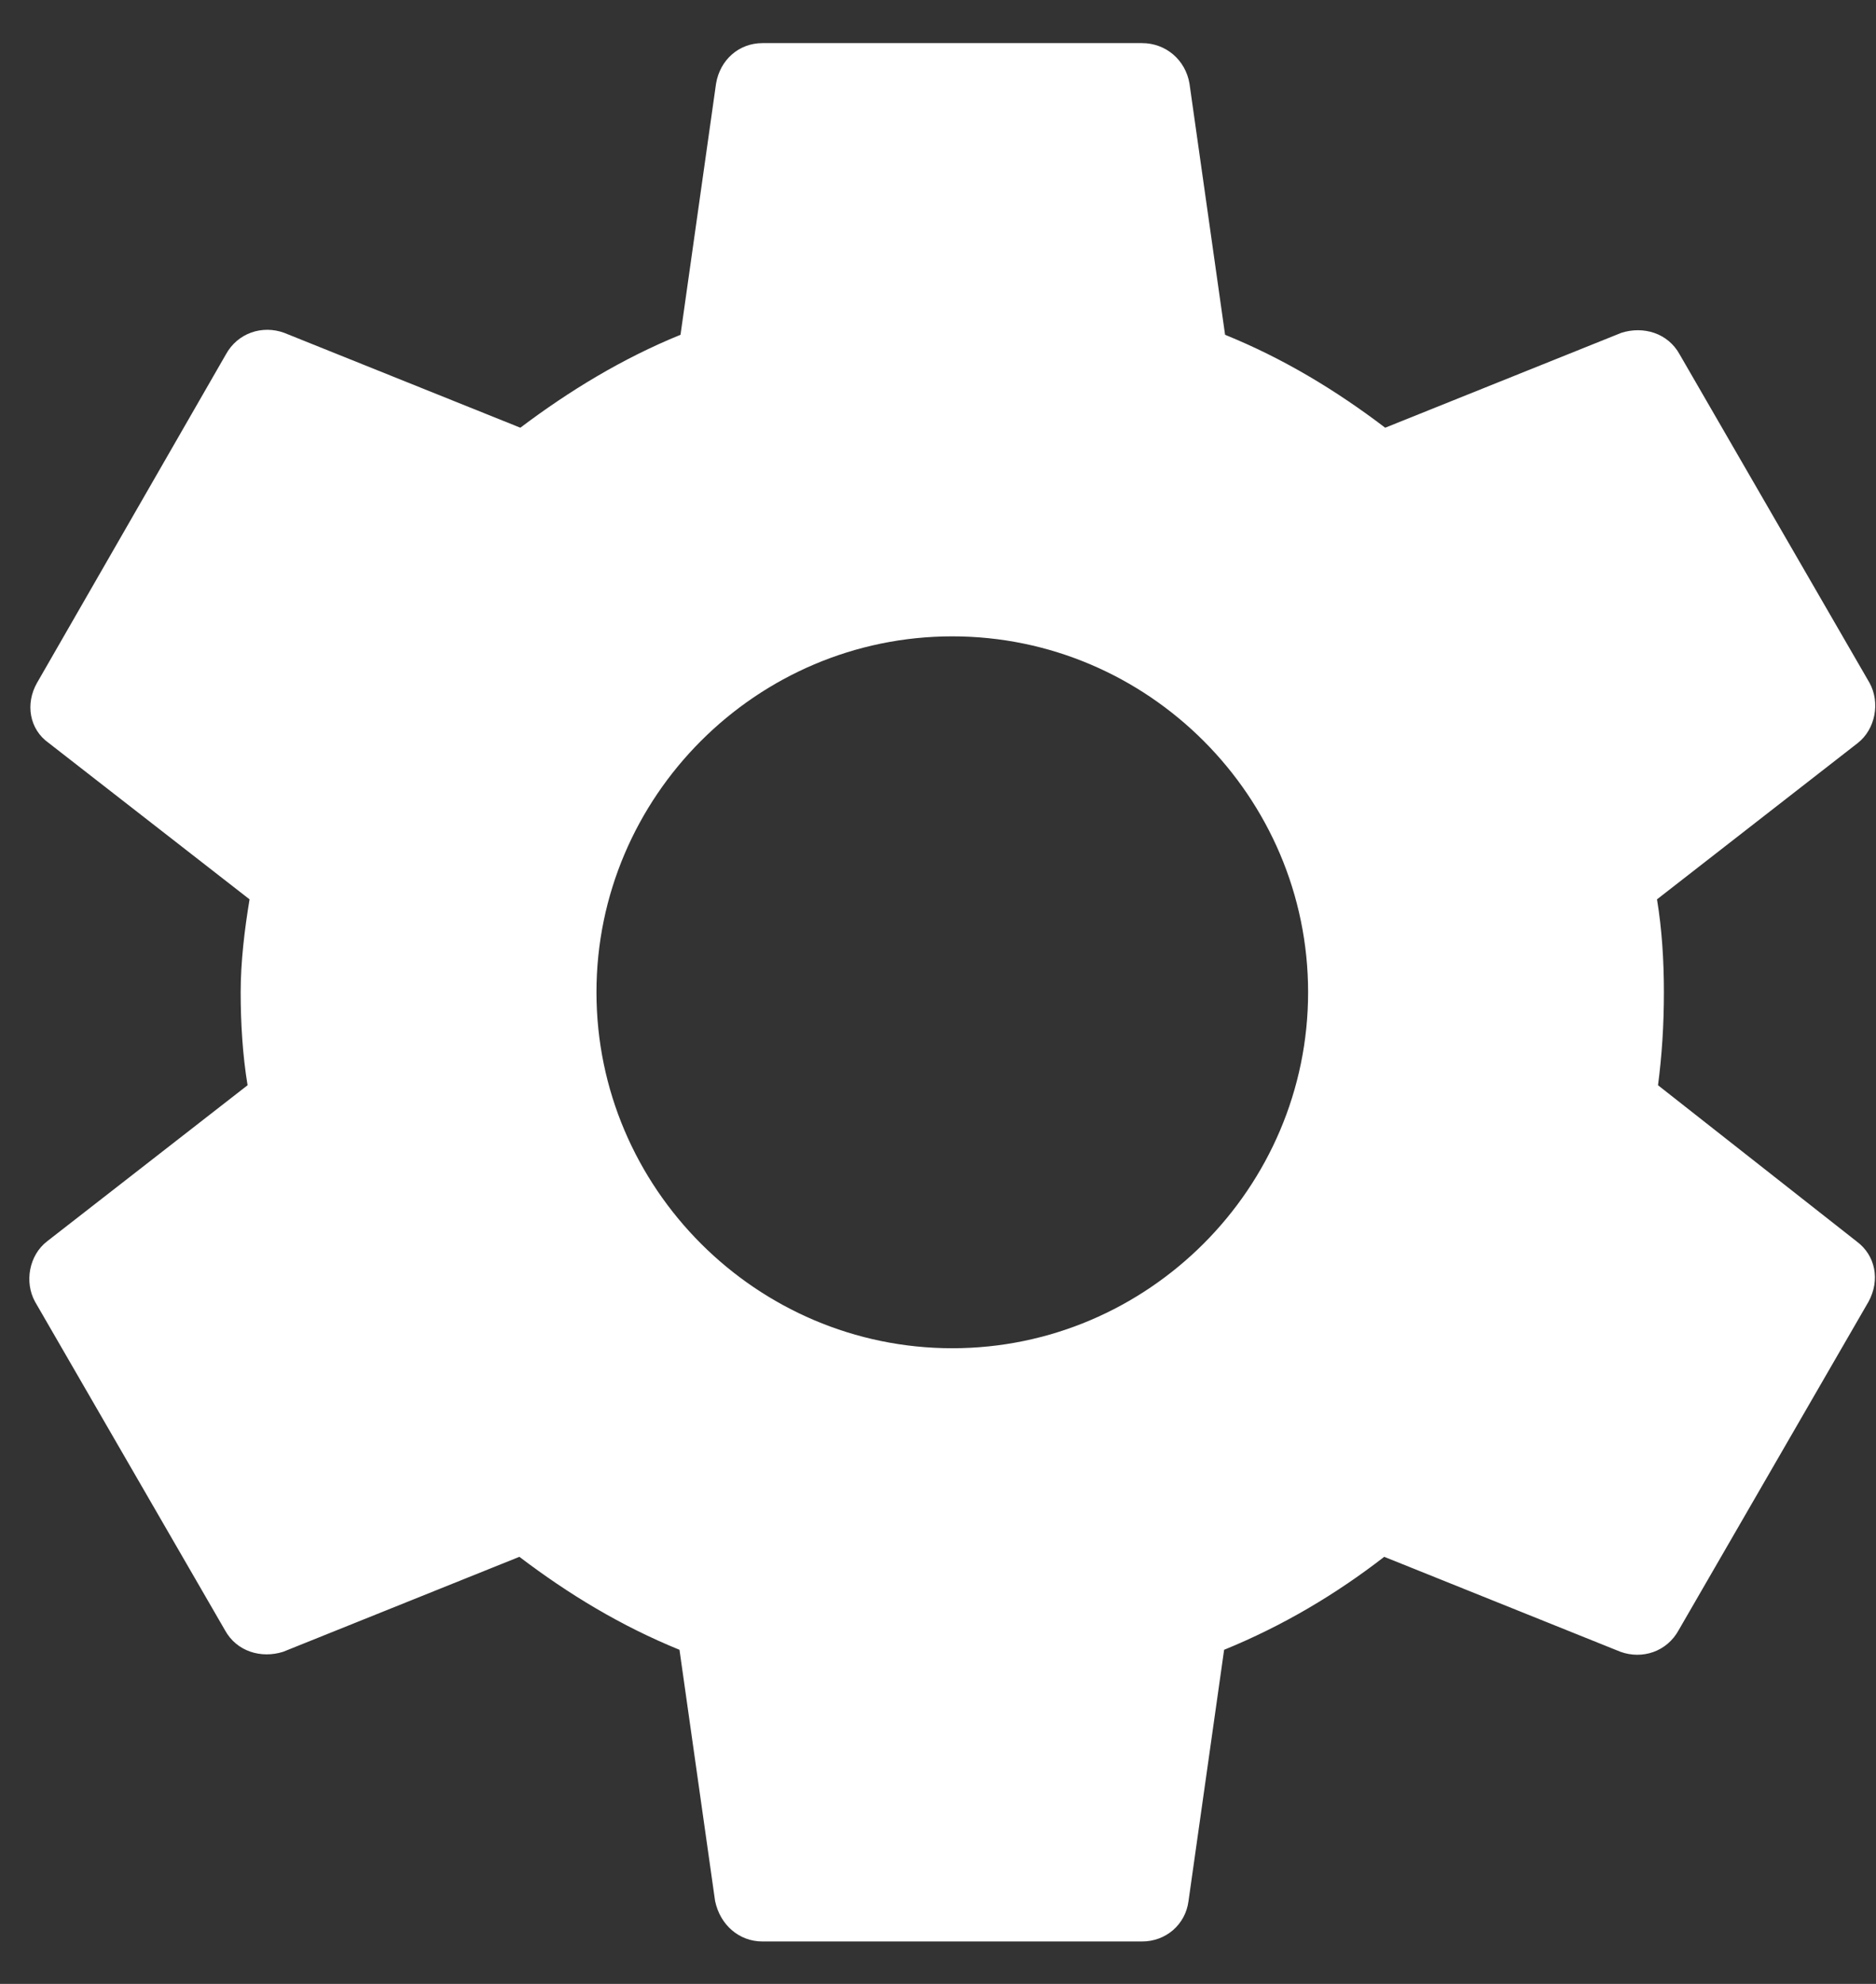 <svg width="35" height="37" viewBox="0 0 35 37" fill="none" xmlns="http://www.w3.org/2000/svg">
<rect x="0" y="0" width="35" height="37" fill="#333333" stroke="none"/>
<path d="M30.933 20.24C31.006 19.686 31.043 19.115 31.043 18.506C31.043 17.916 31.006 17.326 30.914 16.773L34.658 13.859C34.989 13.601 35.082 13.103 34.879 12.735L31.338 6.612C31.117 6.207 30.656 6.078 30.25 6.207L25.843 7.977C24.921 7.276 23.944 6.686 22.856 6.244L22.192 1.56C22.118 1.117 21.75 0.804 21.307 0.804H14.226C13.784 0.804 13.433 1.117 13.359 1.56L12.696 6.244C11.608 6.686 10.612 7.295 9.708 7.977L5.301 6.207C4.895 6.059 4.434 6.207 4.213 6.612L0.691 12.735C0.47 13.122 0.544 13.601 0.912 13.859L4.656 16.773C4.564 17.326 4.49 17.935 4.49 18.506C4.49 19.078 4.527 19.686 4.619 20.24L0.876 23.153C0.544 23.411 0.451 23.909 0.654 24.278L4.195 30.4C4.416 30.806 4.877 30.935 5.283 30.806L9.69 29.035C10.612 29.736 11.589 30.326 12.677 30.769L13.341 35.453C13.433 35.895 13.784 36.209 14.226 36.209H21.307C21.75 36.209 22.118 35.895 22.174 35.453L22.838 30.769C23.925 30.326 24.921 29.736 25.825 29.035L30.232 30.806C30.638 30.953 31.099 30.806 31.32 30.4L34.86 24.278C35.082 23.872 34.989 23.411 34.639 23.153L30.933 20.24ZM17.767 25.145C14.115 25.145 11.128 22.157 11.128 18.506C11.128 14.855 14.115 11.868 17.767 11.868C21.418 11.868 24.405 14.855 24.405 18.506C24.405 22.157 21.418 25.145 17.767 25.145Z" fill="white"/>
</svg>
